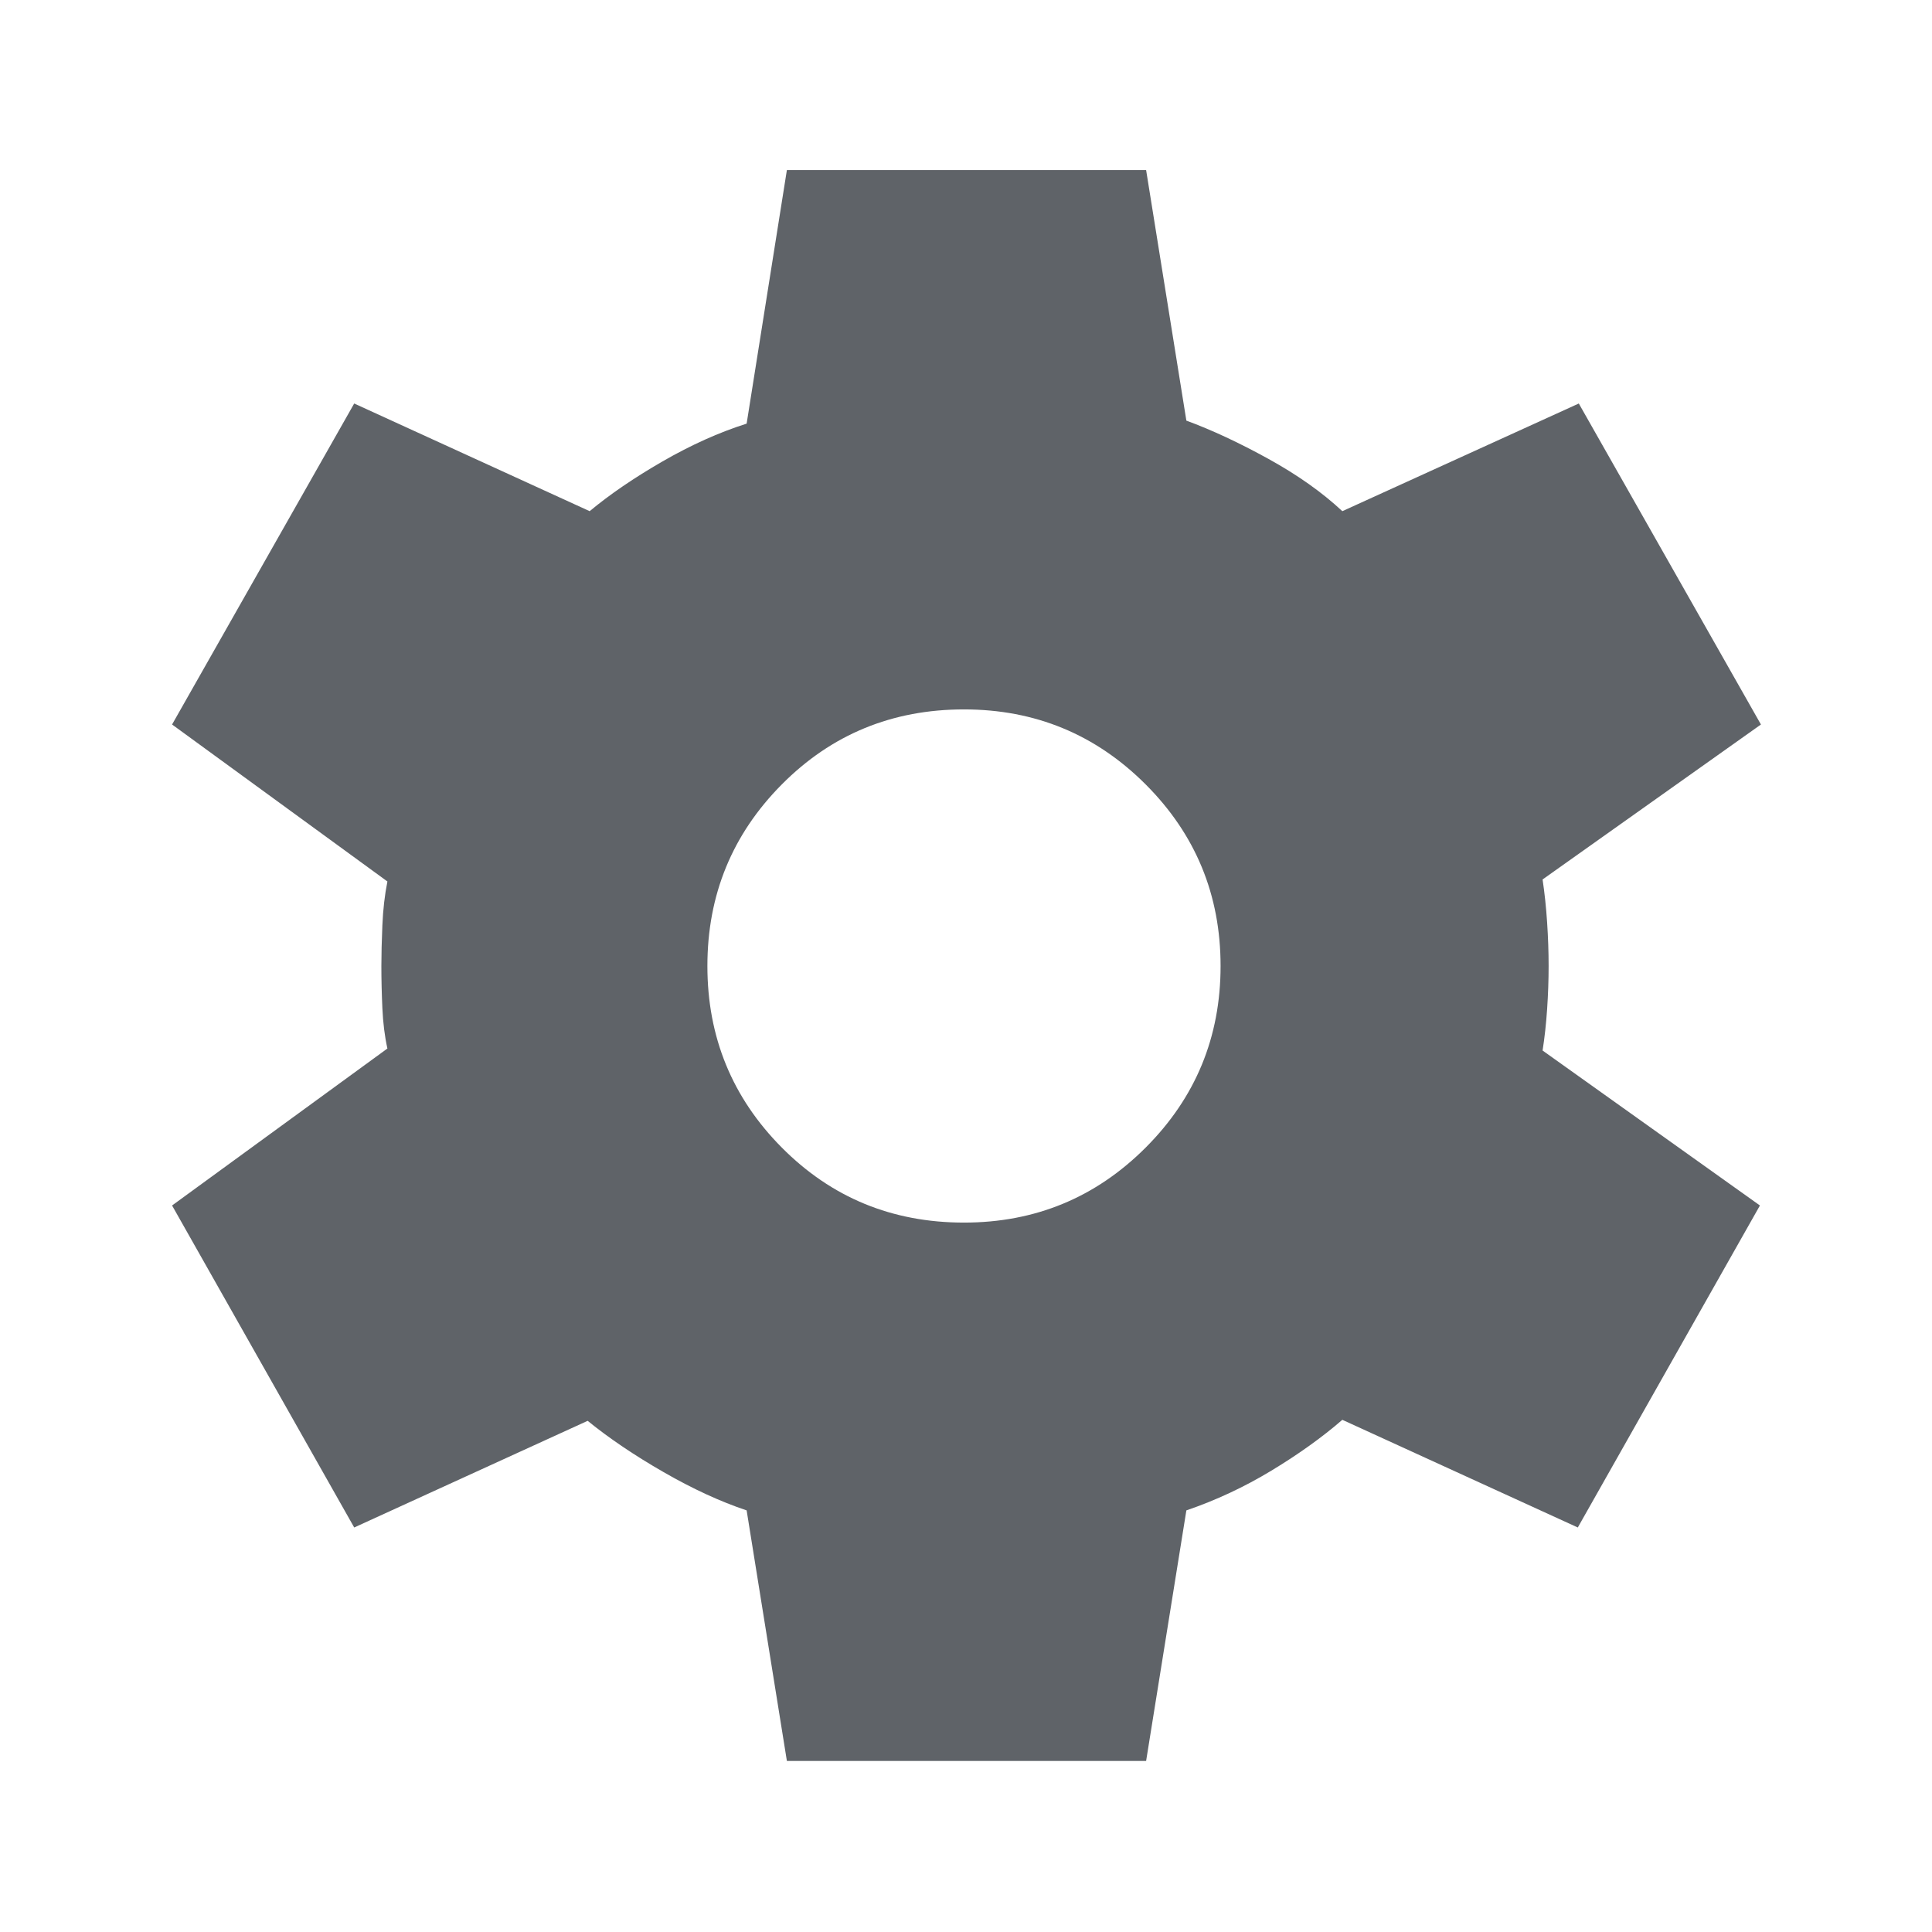 <svg xmlns="http://www.w3.org/2000/svg" height="48px" viewBox="0 -960 960 960" width="48px" fill="#5f6368"><path d="m391-85-20-124.5q-19.5-6.5-41.25-19T292-254l-116 53-90.5-160 107-78q-2-9-2.5-20t-.5-21q0-8.5.5-20.25t2.5-21.75l-107-78L176-759.5 293-706q15-12.5 36.25-24.75T371-749.5l20-126h178.5l20 124.5q19 7 40.75 19T667-706l117.5-53.5L875-600l-108.5 77q1.5 10 2.25 21.25t.75 21.75q0 10.5-.75 21.5T766.5-438l108 77L784-201l-117-53.5q-15 13-35.25 25.25T589.5-209.5L569.5-85H391Zm88-267.5q53 0 90.25-37.25T606.5-480q0-53-37.25-90.25T479-607.5q-53.5 0-90.5 37.25t-37 90.25q0 53 37 90.25T479-352.5Z"/></svg>